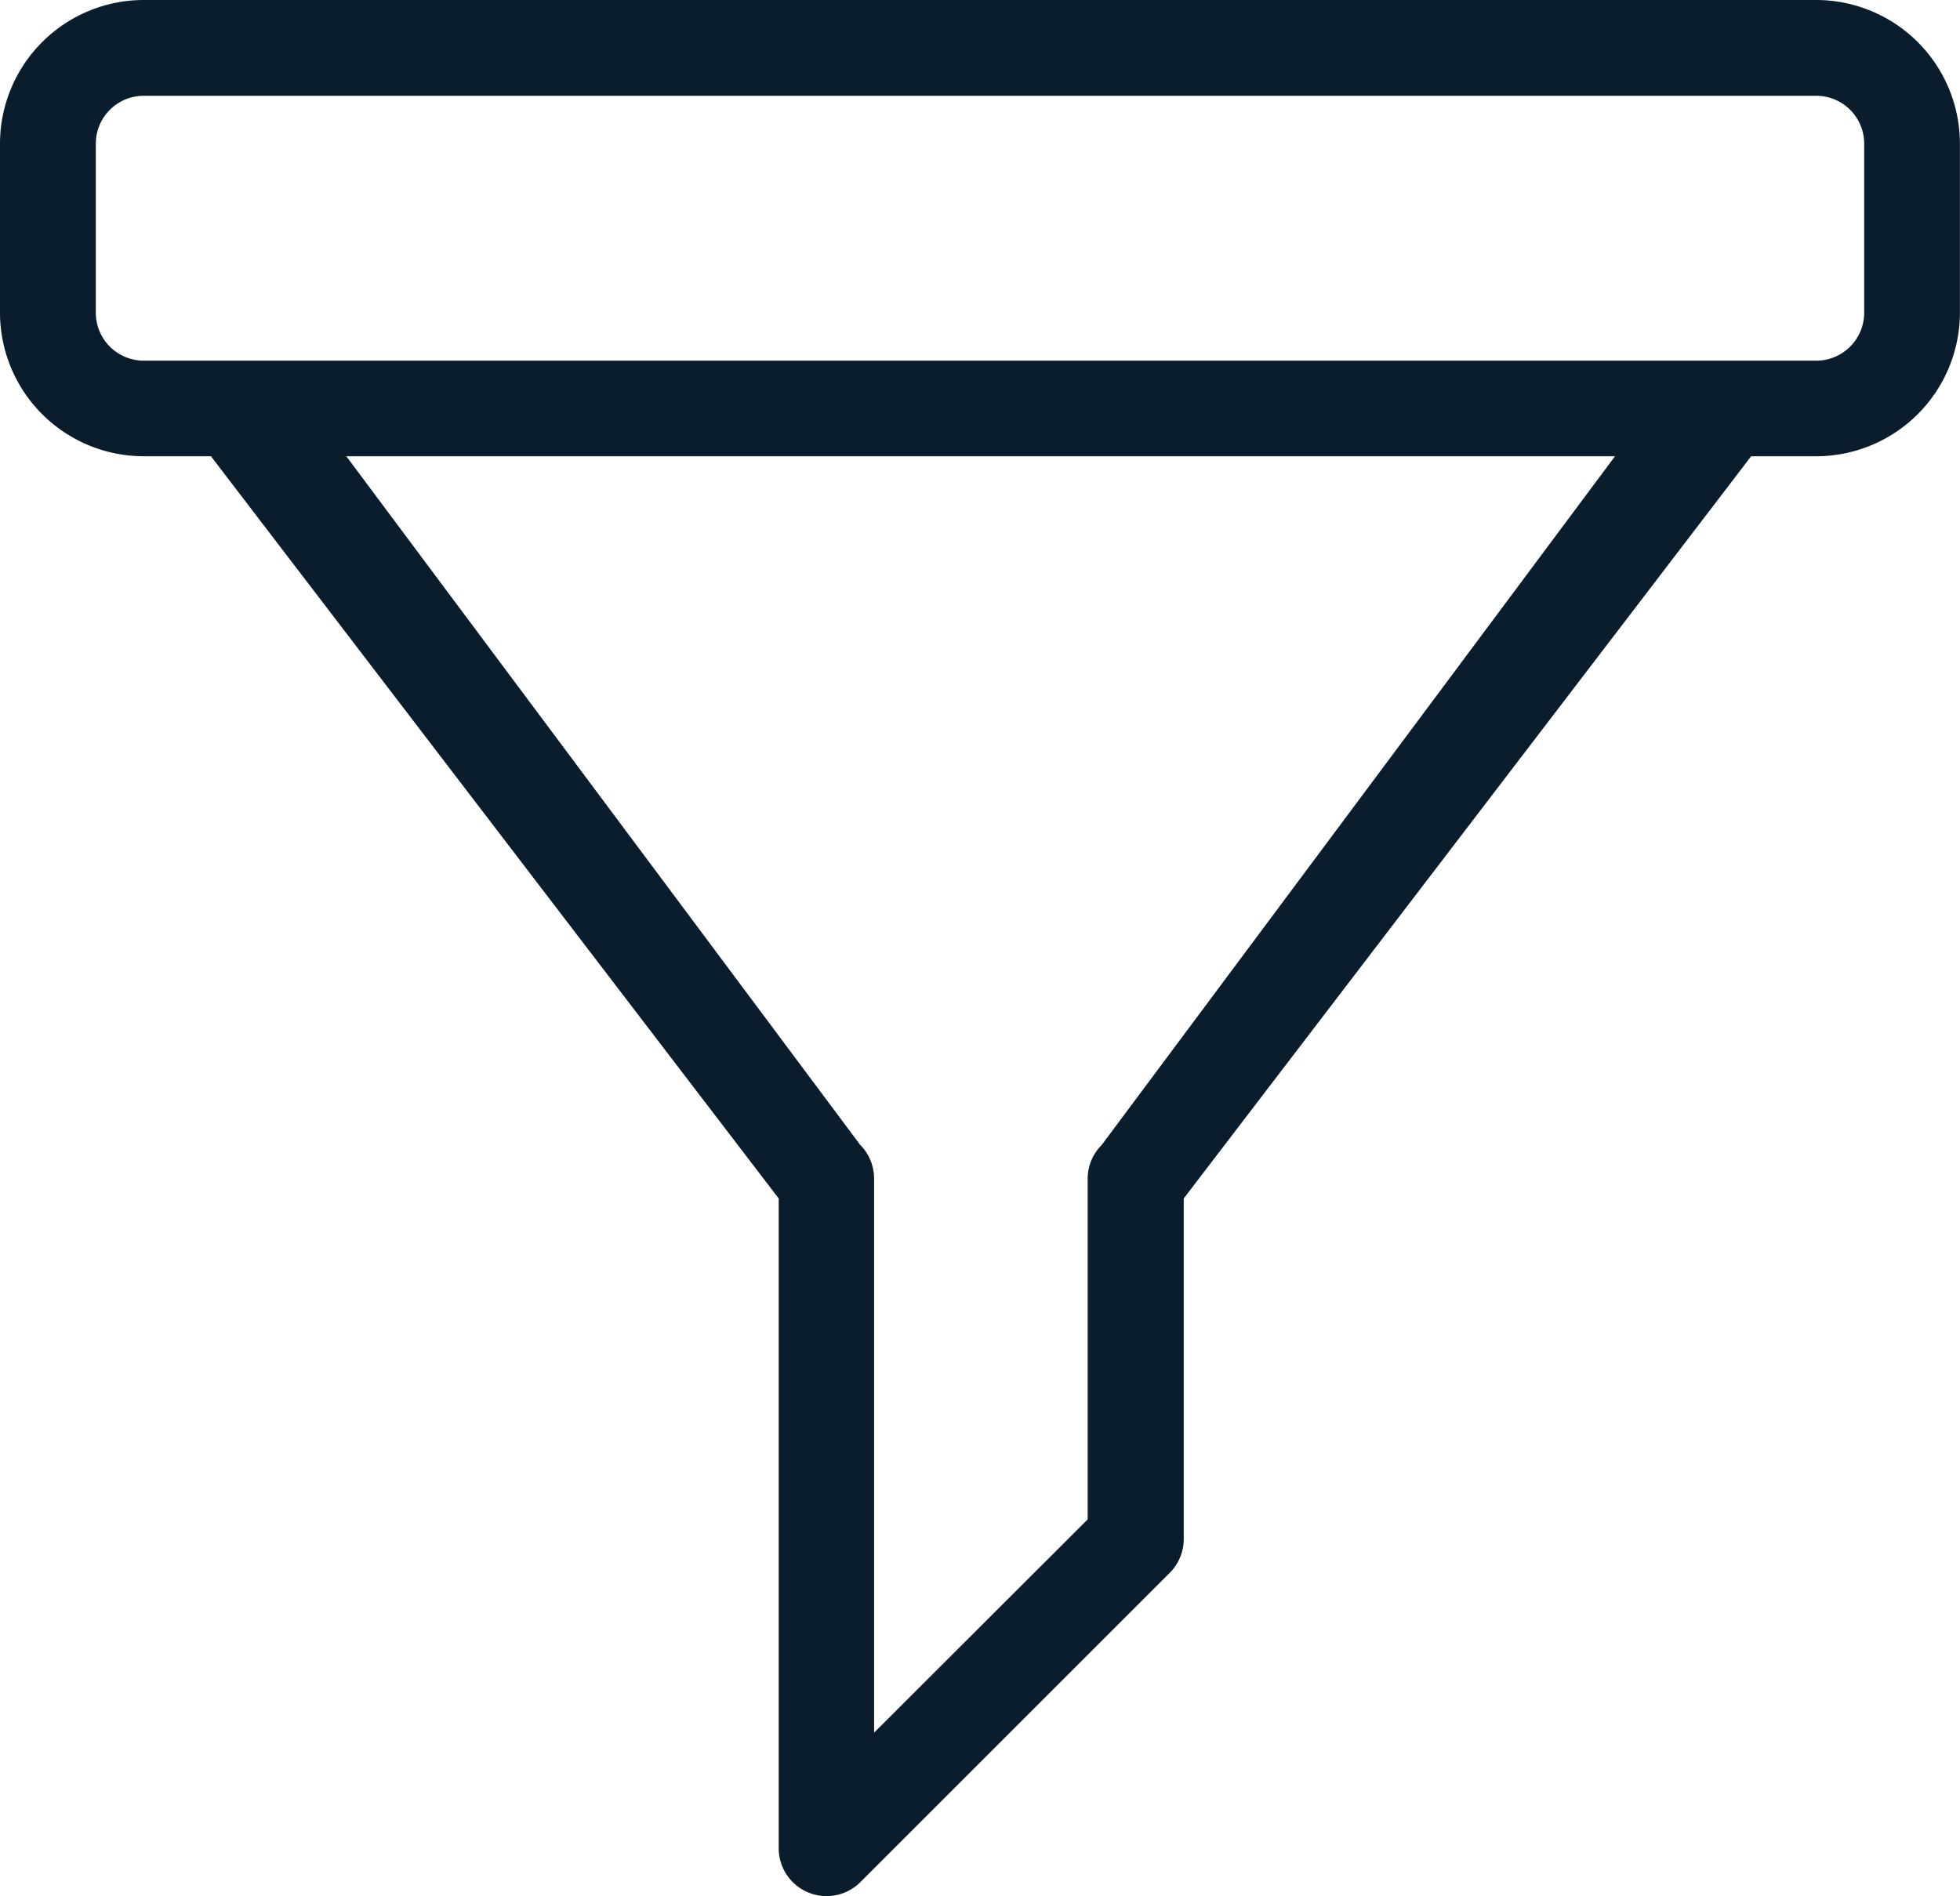 <svg xmlns="http://www.w3.org/2000/svg" width="22.401" height="21.677" viewBox="0 0 22.401 21.677"><defs><style>.a{fill:#091d2c;}</style></defs><g transform="translate(-2 -45.81)"><g transform="translate(0 45.81)"><path class="a" d="M22.759,45.81H3.642A1.644,1.644,0,0,0,2,47.452v1.932a1.644,1.644,0,0,0,1.642,1.642h.769L10.9,59.511v7.428a.547.547,0,0,0,.934.387l3.535-3.535a.547.547,0,0,0,.16-.387V59.511l6.485-8.485h.748A1.644,1.644,0,0,0,24.4,49.384V47.452A1.644,1.644,0,0,0,22.759,45.81ZM14.591,58.9a.545.545,0,0,0-.16.392v3.888L11.99,65.618V59.286a.546.546,0,0,0-.16-.389L5.958,51.026h14.5Zm8.715-9.514a.548.548,0,0,1-.547.547H3.642a.548.548,0,0,1-.547-.547V47.452a.548.548,0,0,1,.547-.547H22.759a.548.548,0,0,1,.547.547v1.932Z" transform="translate(0 -45.81)"/></g></g></svg>